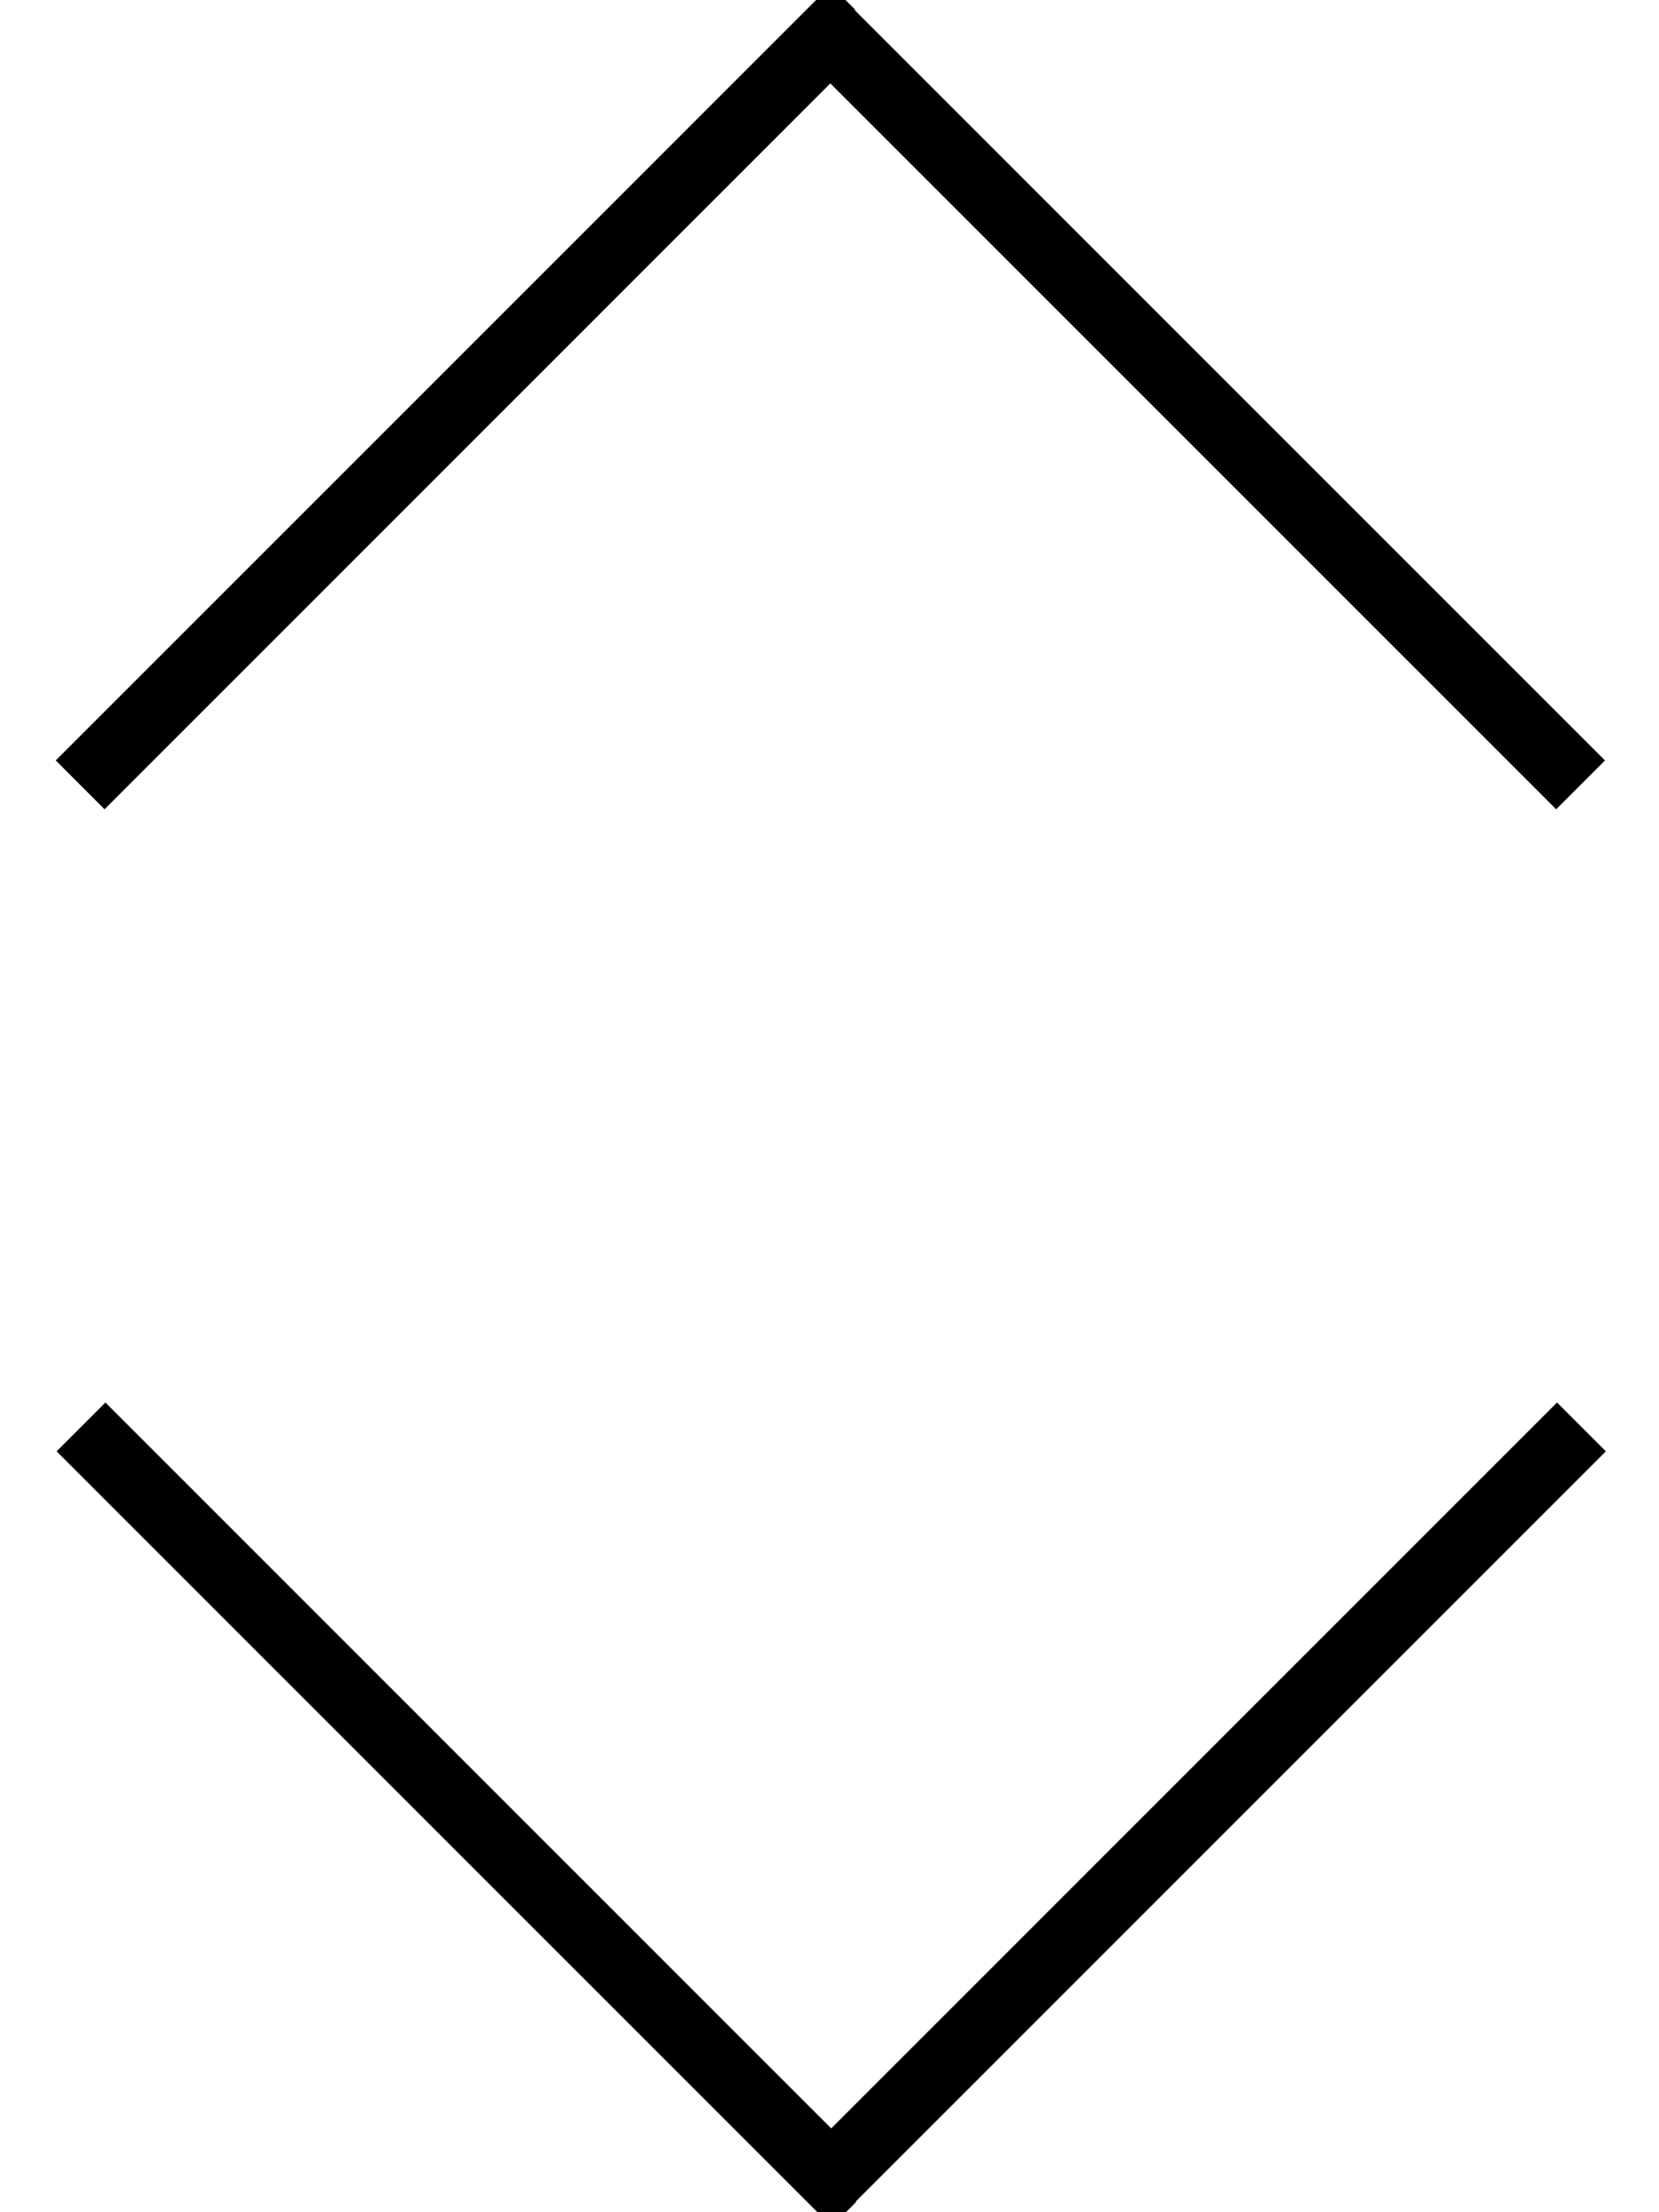 <svg xmlns="http://www.w3.org/2000/svg" viewBox="0 0 384 512"><!--! Font Awesome Pro 7.0.0 by @fontawesome - https://fontawesome.com License - https://fontawesome.com/license (Commercial License) Copyright 2025 Fonticons, Inc. --><path style="fill:currentColor;opacity:.4" d=""/><path style="fill:currentColor;opacity:1" d="M198 2.3l-5.7-5.7-5.7 5.7-168 168-5.7 5.7 11.3 11.3 5.7-5.7 162.3-162.3 162.3 162.3 5.7 5.7 11.3-11.3-5.7-5.7-168-168zm0 507.3l173.7-173.7-11.3-11.3-5.7 5.7-162.3 162.3-162.3-162.3-5.7-5.7-11.3 11.3 5.7 5.7 168 168 5.7 5.7 5.7-5.7z"/></svg>